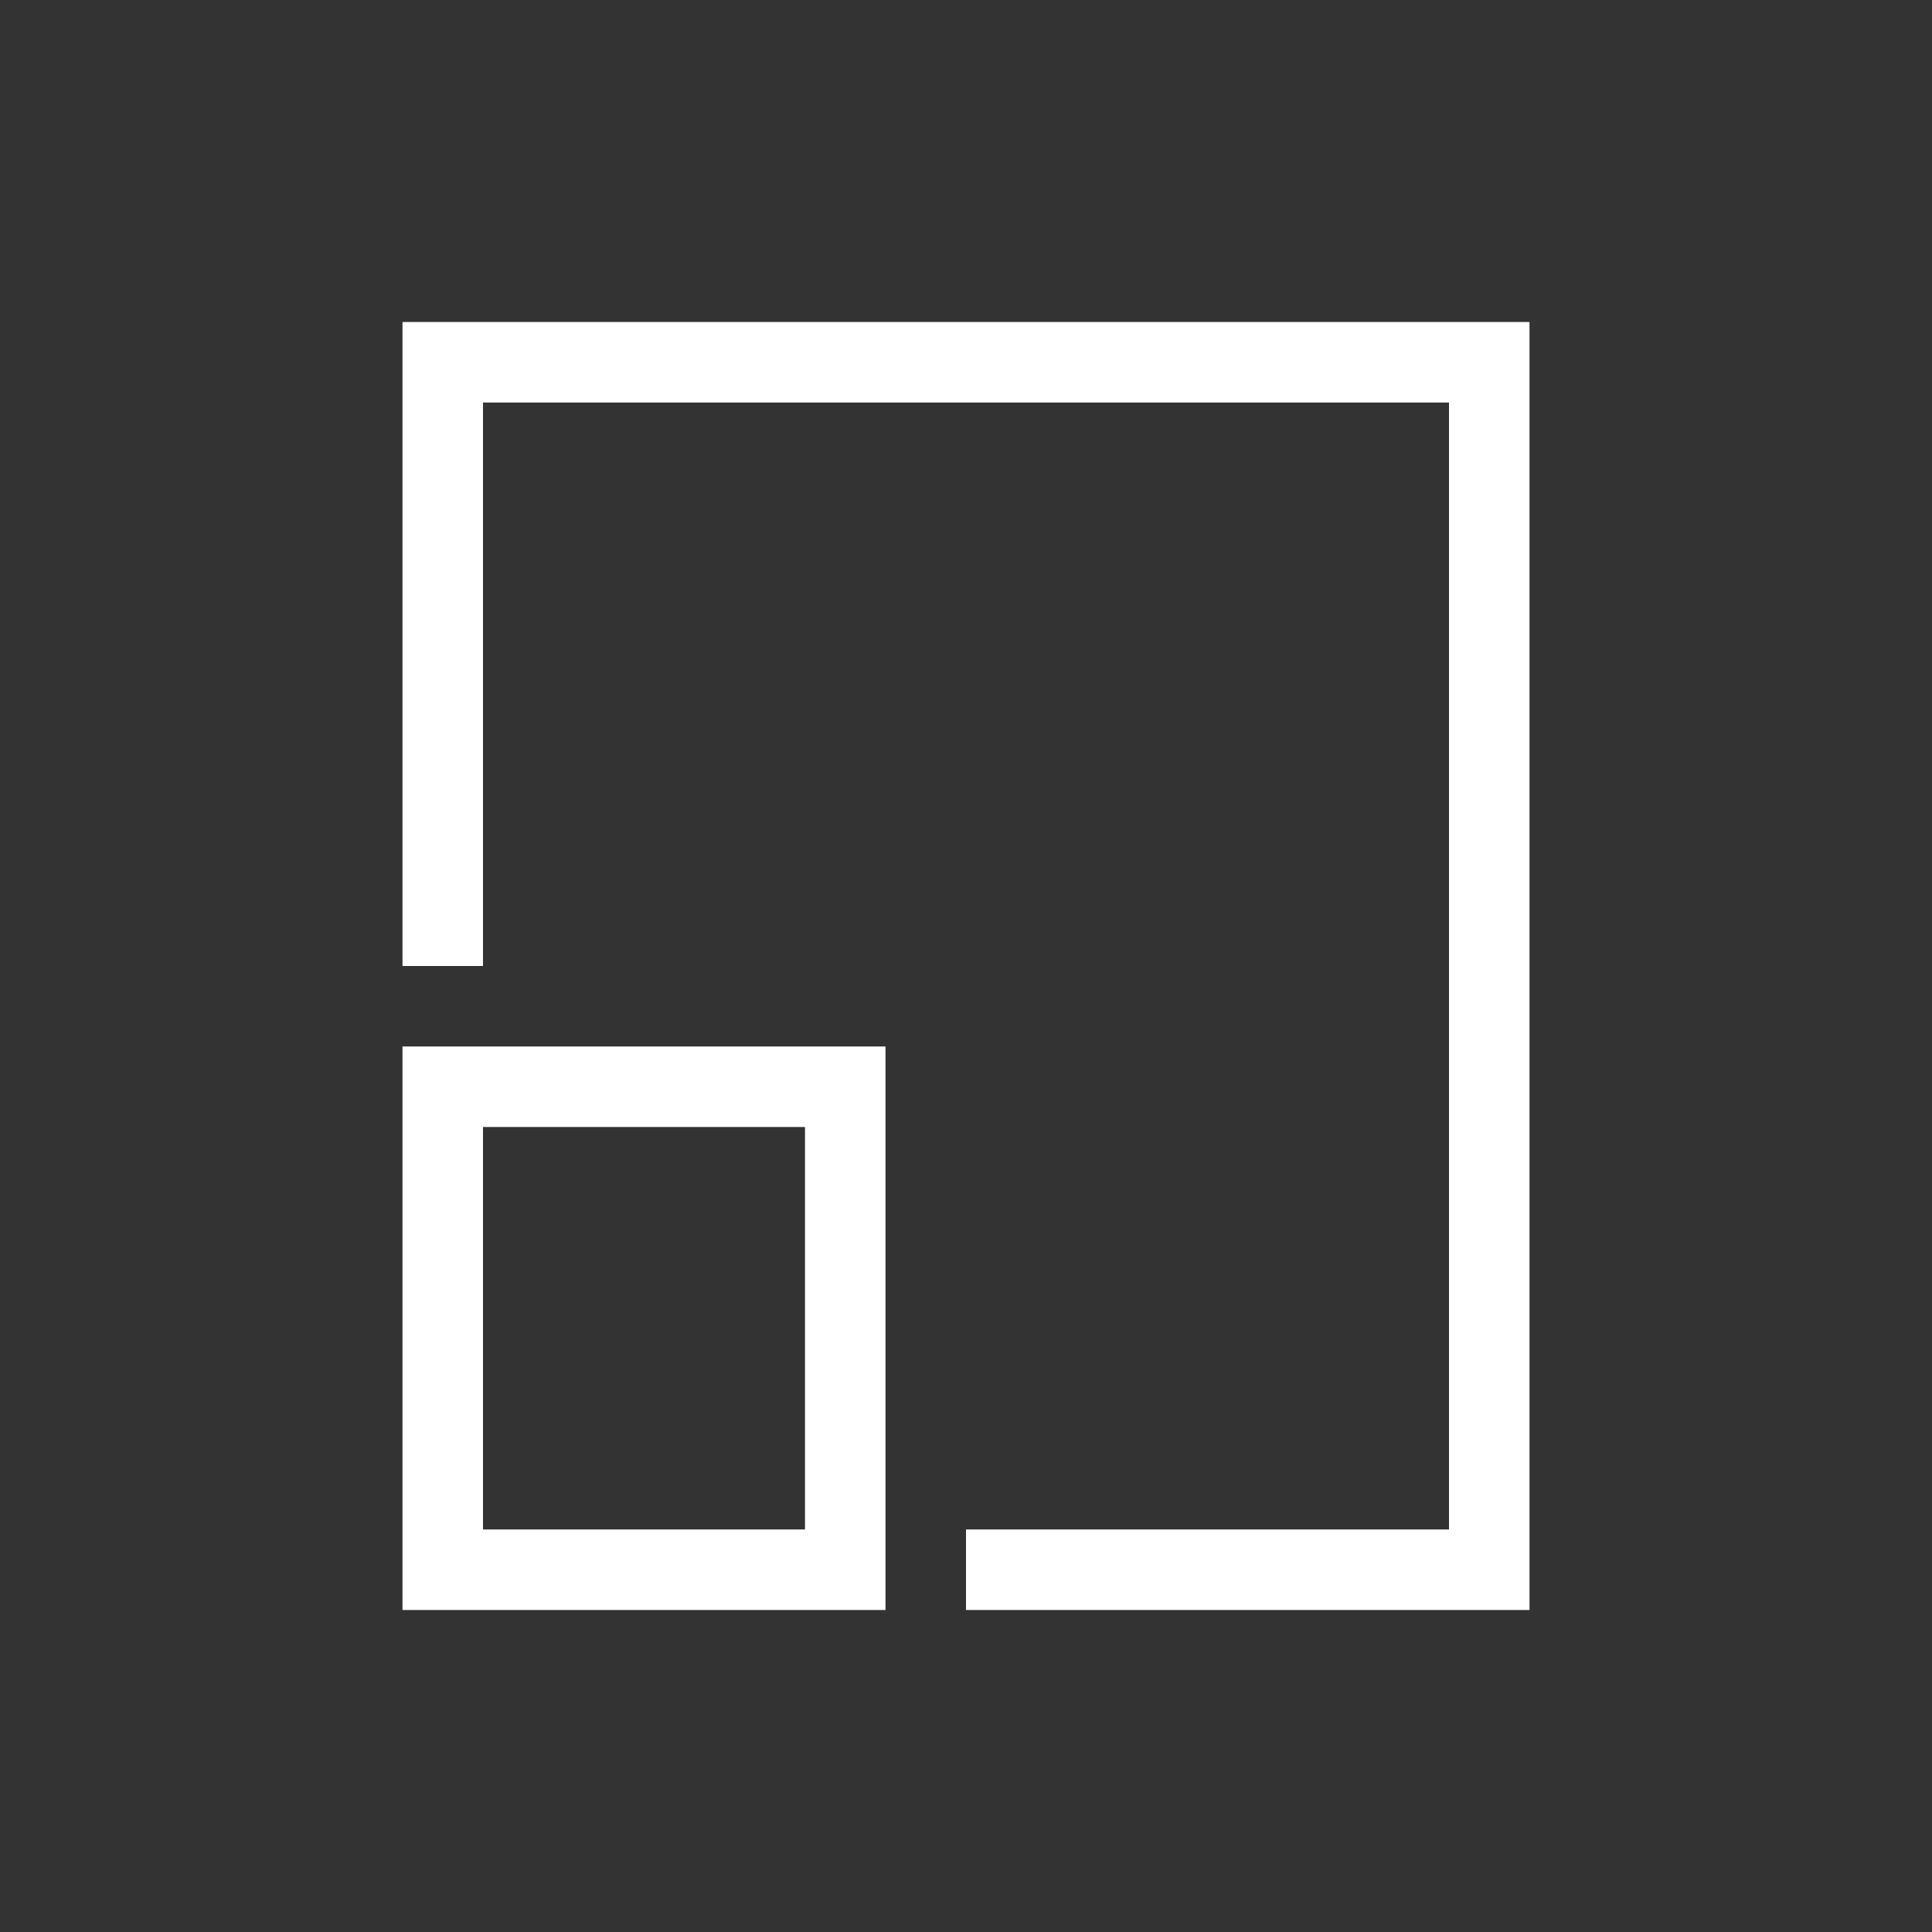 <svg xmlns="http://www.w3.org/2000/svg" xmlns:svg="http://www.w3.org/2000/svg" id="svg4359" width="24" height="24" version="1.1"><rect width="100%" height="100%" fill="#333333" stroke="none"/><g id="layer1" transform="translate(1,-25)"><path id="rect4162" fill="#fff" fill-opacity="1" stroke="none" stroke-dasharray="none" stroke-miterlimit="4" stroke-opacity=".55" stroke-width="2.8" d="m 18,29 0,10 0,5 0,1 -1,0 -6,0 0,-1 6,0 0,-3.994 L 17,38 l 0,-2 0,-6 -12,0 0,7 -1,0 0,-8 1,0 12,0 z m -8,9 0,6 0,1 -6,0 0,-7 1,0 z m -1,1 -4,0 0,5 4,0 z" opacity="1"/></g></svg>
